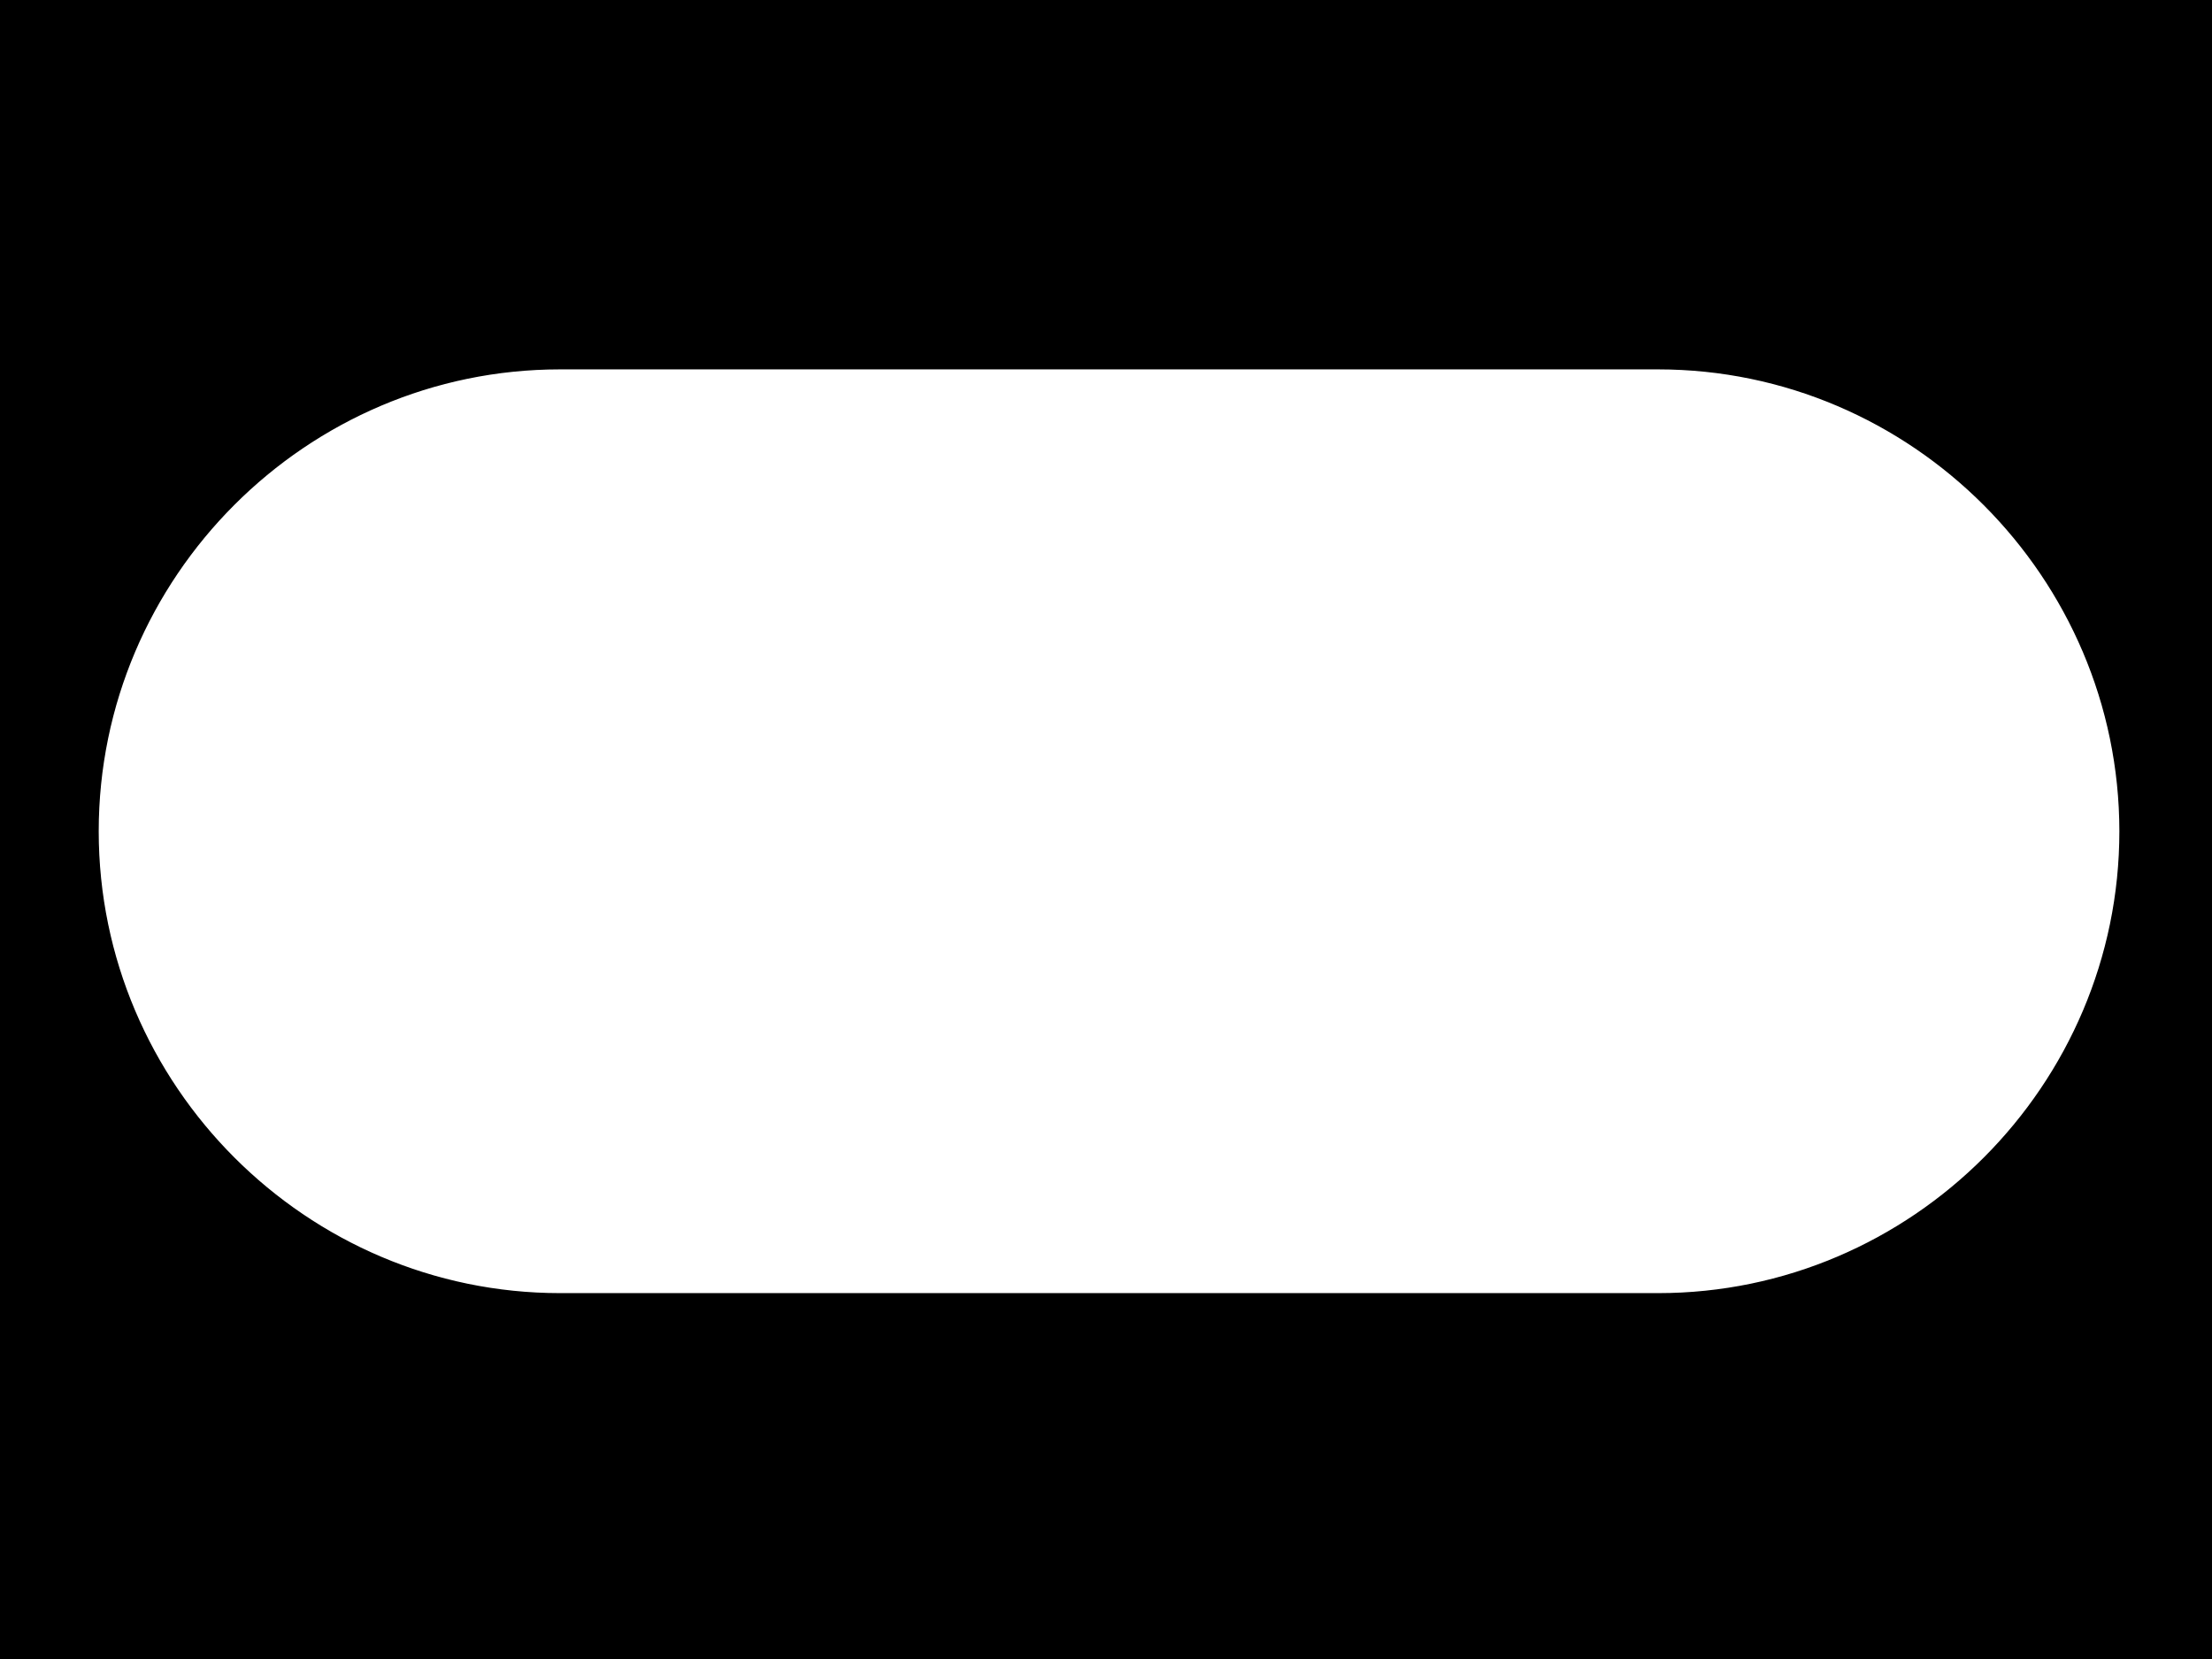 <svg width="1512" height="1134" xmlns="http://www.w3.org/2000/svg" xml:space="preserve" version="1.1">

 <g>
  <title>Layer 1</title>
  <path stroke="null" id="svg_1" d="m0,-2l0,1140.398l1515.898,0l0,-1140.398l-1515.898,0zm1449.187,570.199c0,173.93 -142.111,316.211 -315.773,316.211l-750.529,0c-173.662,0 -315.907,-142.282 -315.907,-316.211s142.111,-316.211 315.773,-316.211l750.529,0c173.662,0 315.773,142.416 315.907,316.211z"/>
 </g>
</svg>
